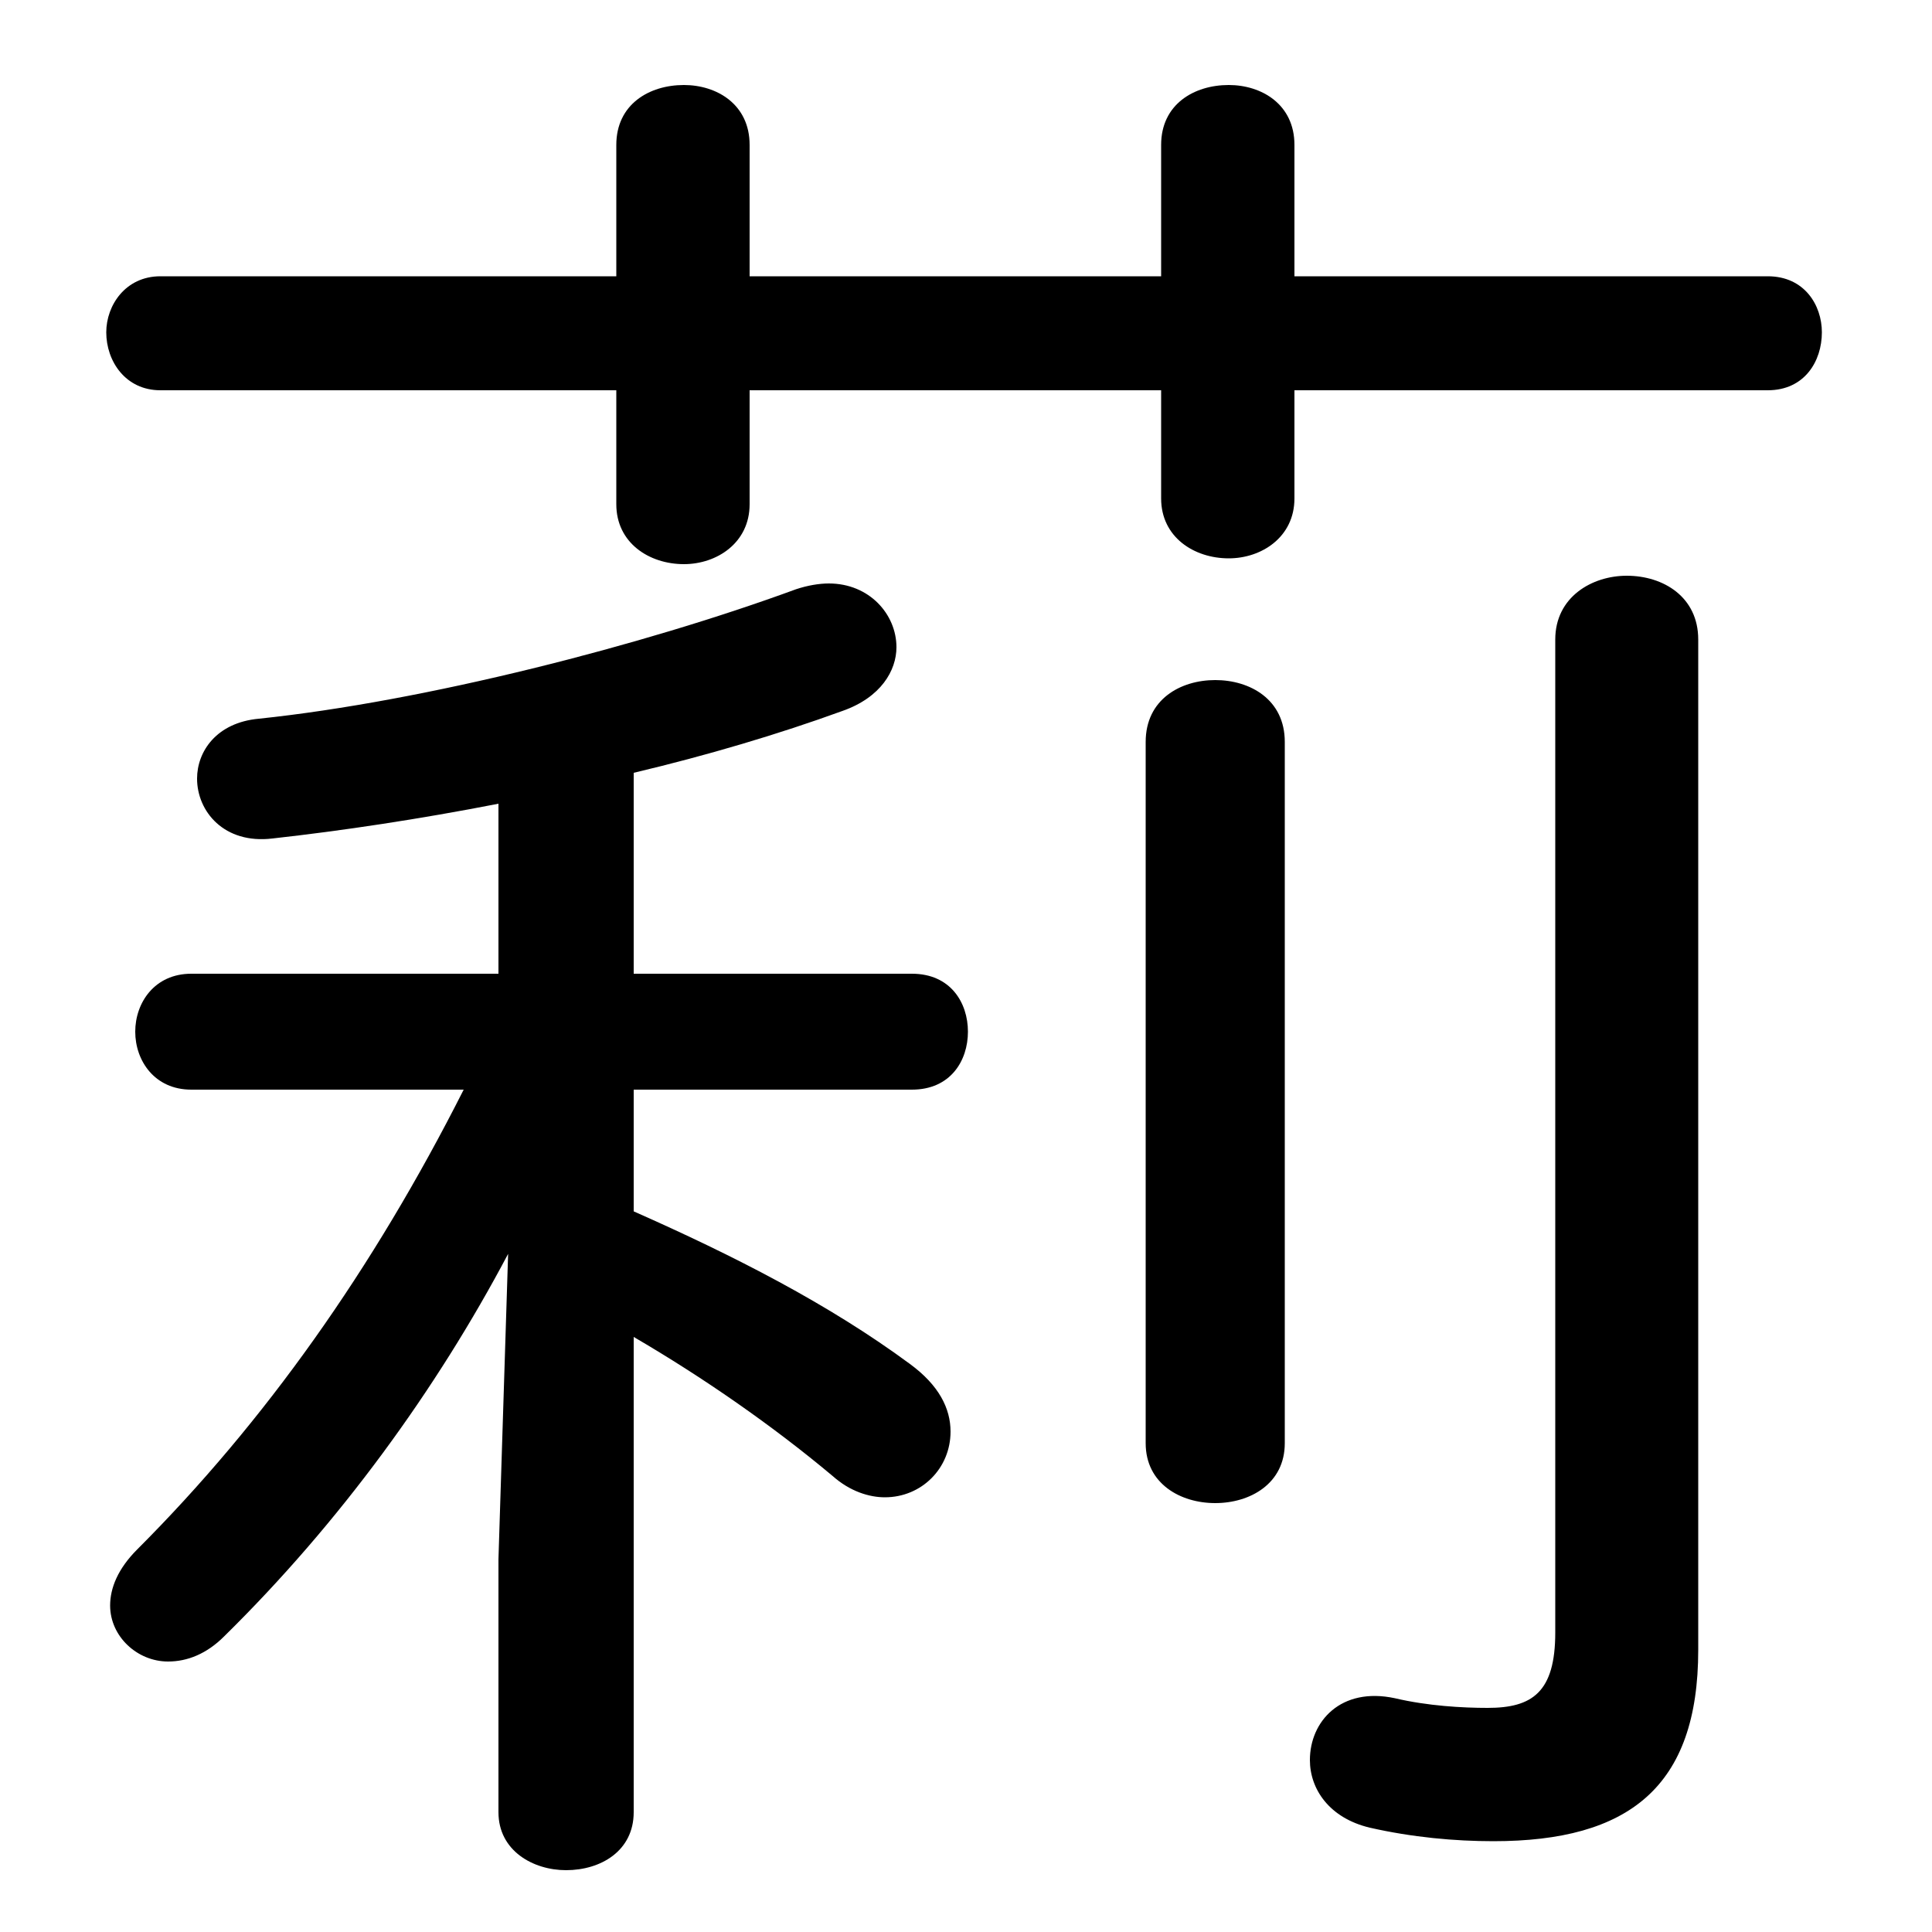<svg xmlns="http://www.w3.org/2000/svg" viewBox="0 -44.0 50.0 50.0">
    <rect x="0" y="-44.0" width="50.0" height="50.0" fill="#808080" stroke="none"/>
    <g transform="scale(1, -1)">
        <!-- ボディの枠 -->
        <rect x="0" y="-6.0" width="50.0" height="50.0"
            stroke="white" fill="white"/>
        <!-- グリフ座標系の原点 -->
        <circle cx="0" cy="0" r="5" fill="white"/>
        <!-- グリフのアウトライン -->
        <g style="fill:black;stroke:#000000;stroke-width:0;stroke-linecap:round;stroke-linejoin:round;">
        <path d="M 12.9 18.8 L 4.95 18.8 C 4.0 18.8 3.5 18.05 3.5 17.3 C 3.5 16.55 4.0 15.8 4.95 15.8 L 12.0 15.8 C 9.65 11.15 6.85 7.2 3.55 3.9 C 3.05 3.4 2.85 2.9 2.85 2.45 C 2.85 1.65 3.55 1.0 4.35 1.0 C 4.85 1.0 5.35 1.2 5.8 1.65 C 8.8 4.6 11.3 8.05 13.15 11.55 L 12.9 3.65 L 12.9 -2.9 C 12.9 -3.9 13.8 -4.4 14.65 -4.4 C 15.55 -4.4 16.4 -3.9 16.4 -2.9 L 16.4 9.4 C 18.2 8.35 20.0 7.1 21.55 5.8 C 22.0 5.4 22.5 5.25 22.9 5.25 C 23.85 5.25 24.6 6.0 24.6 6.95 C 24.6 7.55 24.3 8.15 23.55 8.7 C 21.45 10.25 19.0 11.5 16.4 12.65 L 16.4 15.8 L 23.6 15.8 C 24.6 15.8 25.05 16.55 25.05 17.3 C 25.05 18.05 24.6 18.8 23.6 18.8 L 16.4 18.8 L 16.4 24.0 C 18.3 24.45 20.15 25.0 21.8 25.6 C 22.8 25.95 23.2 26.65 23.2 27.25 C 23.2 28.1 22.5 28.9 21.45 28.9 C 21.2 28.9 20.9 28.85 20.6 28.75 C 16.65 27.3 11.0 25.85 6.7 25.4 C 5.6 25.3 5.1 24.55 5.1 23.85 C 5.1 23.0 5.8 22.15 7.05 22.3 C 8.85 22.5 10.85 22.8 12.9 23.2 Z M 30.05 36.85 L 19.4 36.85 L 19.4 40.25 C 19.4 41.3 18.55 41.8 17.7 41.8 C 16.8 41.8 15.95 41.3 15.95 40.25 L 15.95 36.85 L 4.15 36.85 C 3.25 36.85 2.75 36.1 2.75 35.4 C 2.75 34.65 3.25 33.9 4.15 33.9 L 15.95 33.9 L 15.95 30.95 C 15.95 29.95 16.8 29.4 17.7 29.4 C 18.55 29.4 19.4 29.95 19.4 30.95 L 19.4 33.9 L 30.05 33.9 L 30.05 31.1 C 30.05 30.1 30.9 29.55 31.8 29.55 C 32.65 29.55 33.5 30.1 33.5 31.1 L 33.5 33.9 L 45.75 33.9 C 46.7 33.9 47.15 34.65 47.15 35.4 C 47.15 36.1 46.7 36.85 45.75 36.85 L 33.5 36.85 L 33.5 40.25 C 33.5 41.3 32.65 41.8 31.8 41.8 C 30.9 41.8 30.05 41.3 30.05 40.25 Z M 43.95 27.45 C 43.95 28.55 43.05 29.1 42.1 29.1 C 41.2 29.1 40.25 28.55 40.25 27.45 L 40.25 1.75 C 40.25 0.2 39.65 -0.2 38.5 -0.2 C 37.85 -0.2 36.95 -0.15 36.1 0.05 C 34.7 0.35 33.9 -0.55 33.9 -1.55 C 33.9 -2.3 34.4 -3.05 35.45 -3.3 C 36.55 -3.55 37.65 -3.65 38.65 -3.65 C 42.15 -3.65 43.95 -2.25 43.95 1.3 Z M 29.65 6.65 C 29.65 5.6 30.55 5.1 31.45 5.1 C 32.35 5.1 33.25 5.6 33.25 6.65 L 33.25 24.8 C 33.25 25.9 32.35 26.4 31.45 26.4 C 30.55 26.4 29.65 25.9 29.65 24.8 Z"/>
    </g>
    </g>
</svg>
